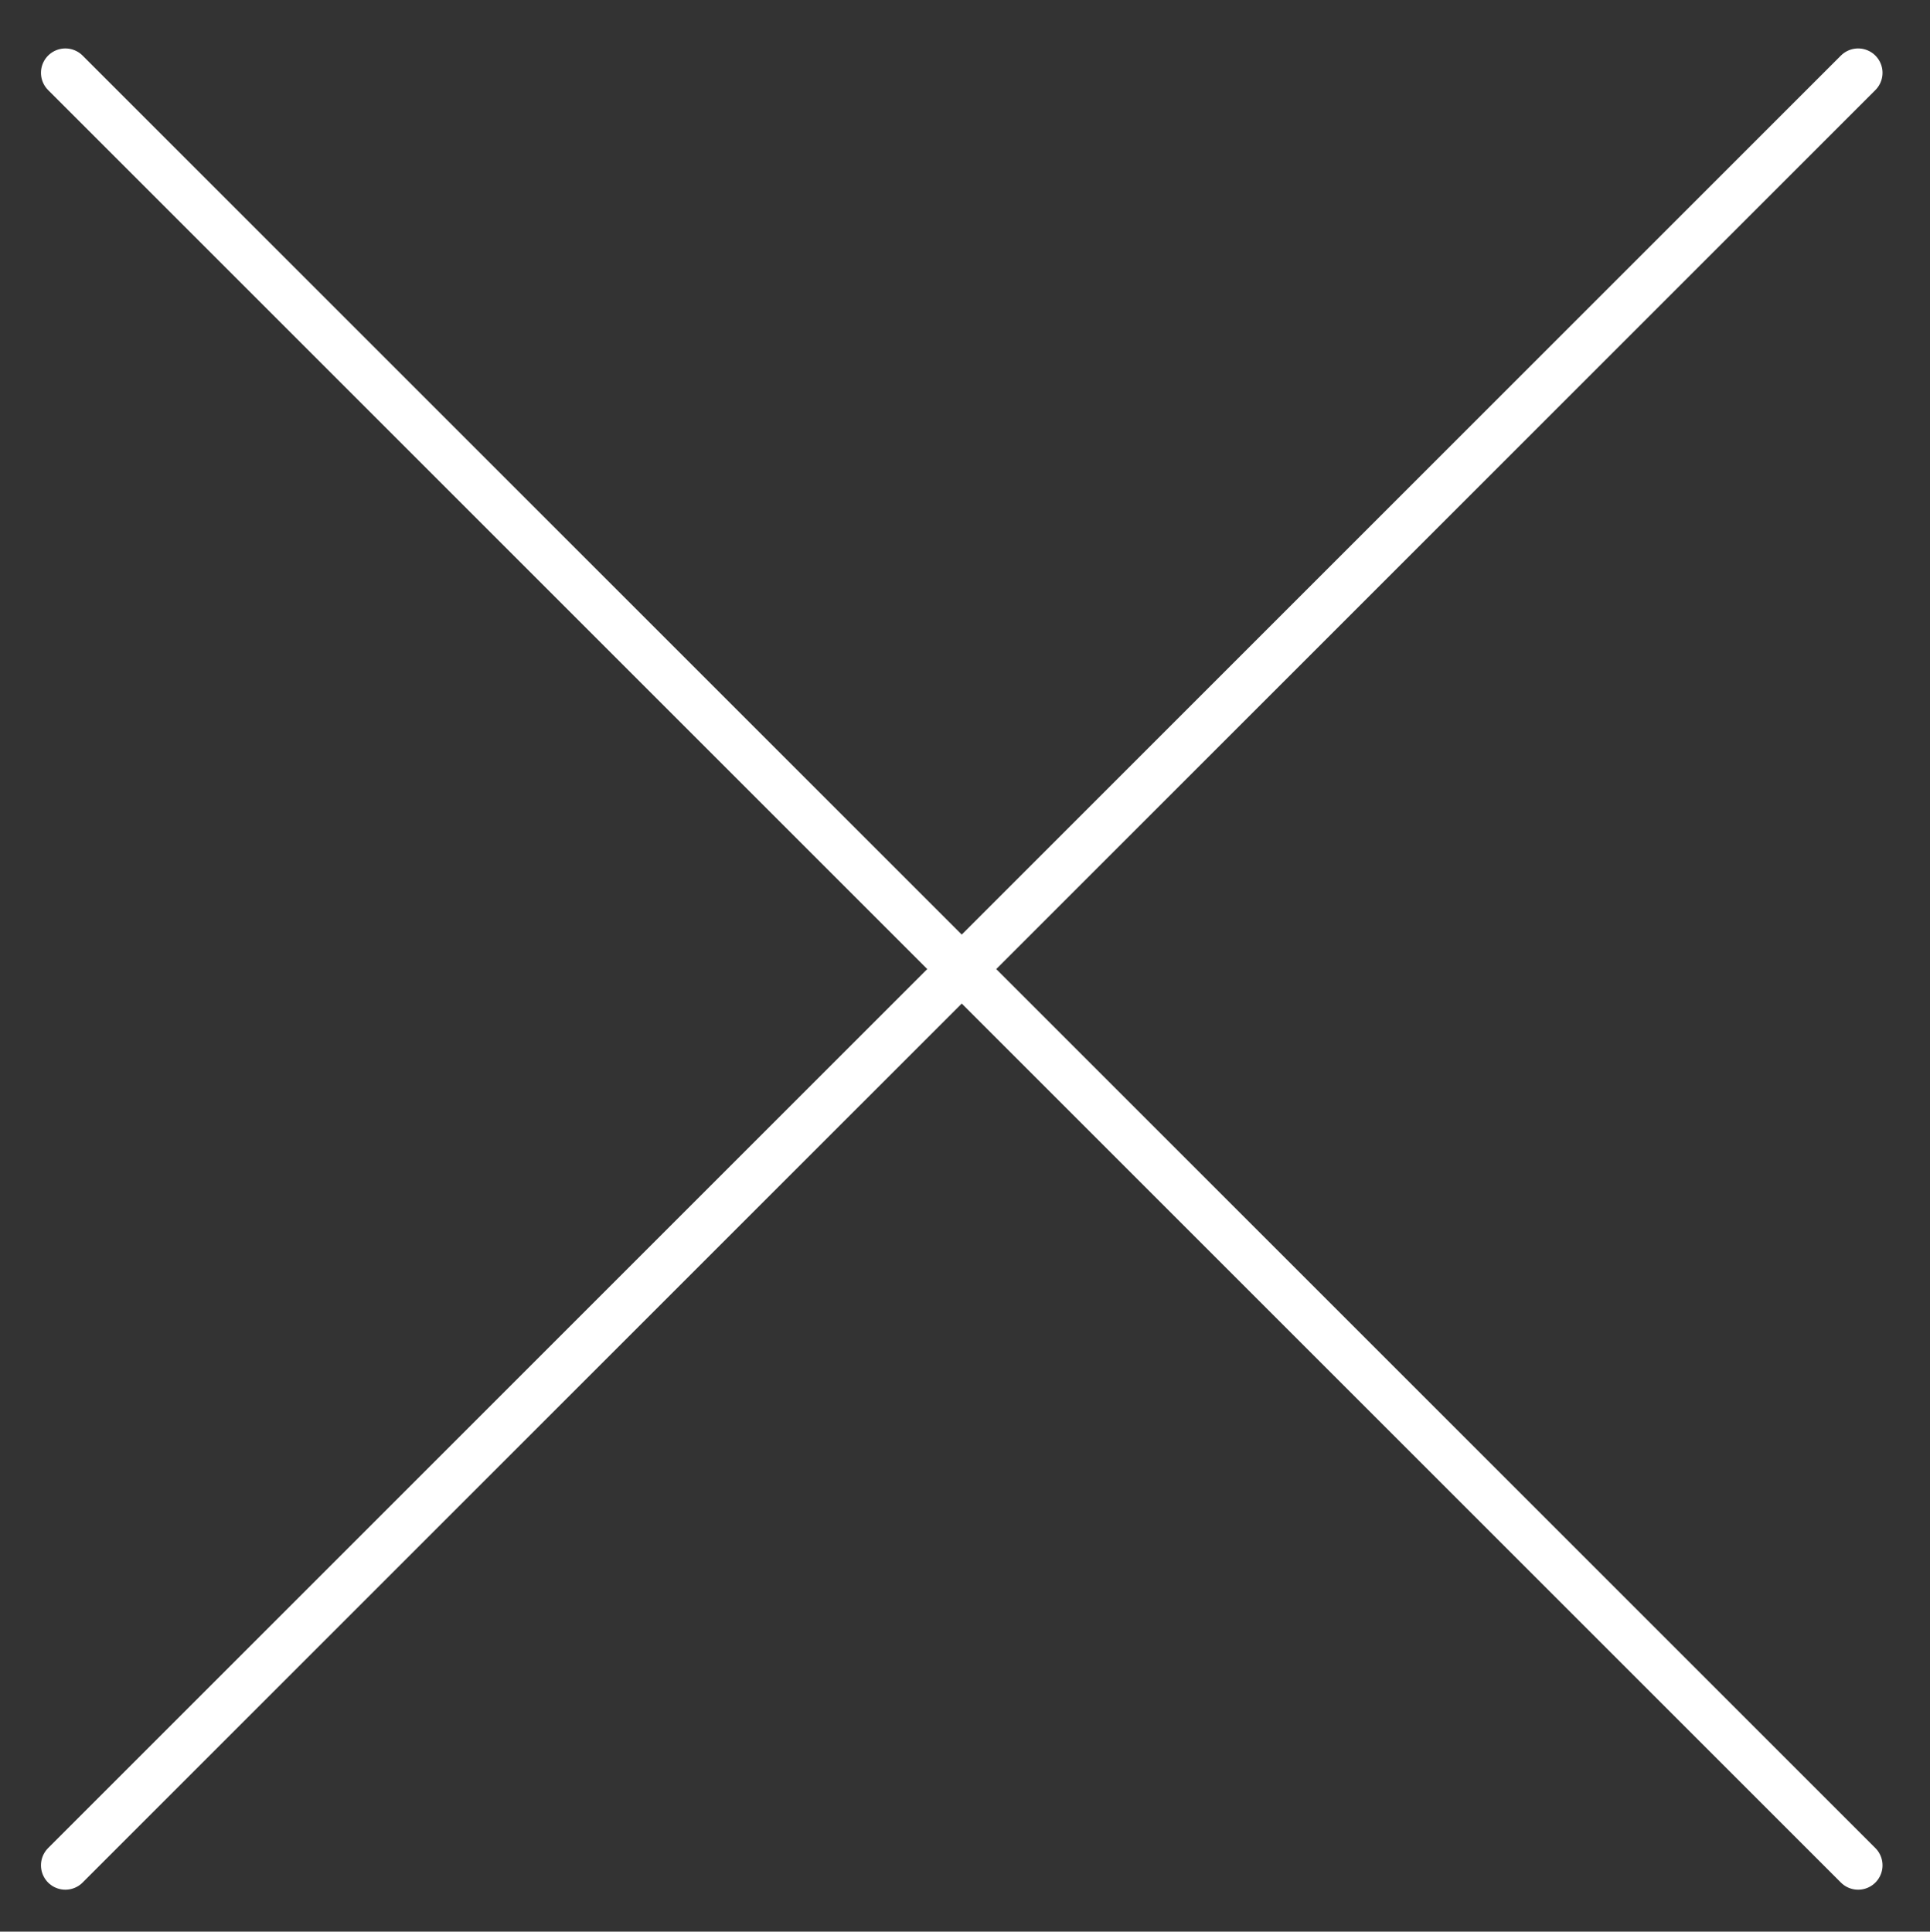 <?xml version="1.0" encoding="utf-8"?>
<!-- Generator: Adobe Illustrator 26.0.3, SVG Export Plug-In . SVG Version: 6.00 Build 0)  -->
<svg version="1.1" id="Layer_1" xmlns="http://www.w3.org/2000/svg" xmlns:xlink="http://www.w3.org/1999/xlink" x="0px" y="0px"
	 viewBox="0 0 593.6 594.2" style="enable-background:new 0 0 593.6 594.2;" xml:space="preserve">
<rect x="0" y="0" width="593.6" height="594.2" fill="#333333" stroke="none"/>
<style type="text/css">
	.st0{fill:none;stroke:#FFFFFF;stroke-width:15;stroke-linecap:round;stroke-linejoin:round;}
</style>
<g>
	<line class="st0" x1="20.1" y1="573.8" x2="571.5" y2="22.4"/>
	<line class="st0" x1="20.1" y1="22.4" x2="571.5" y2="573.8"/>
</g>
</svg>
